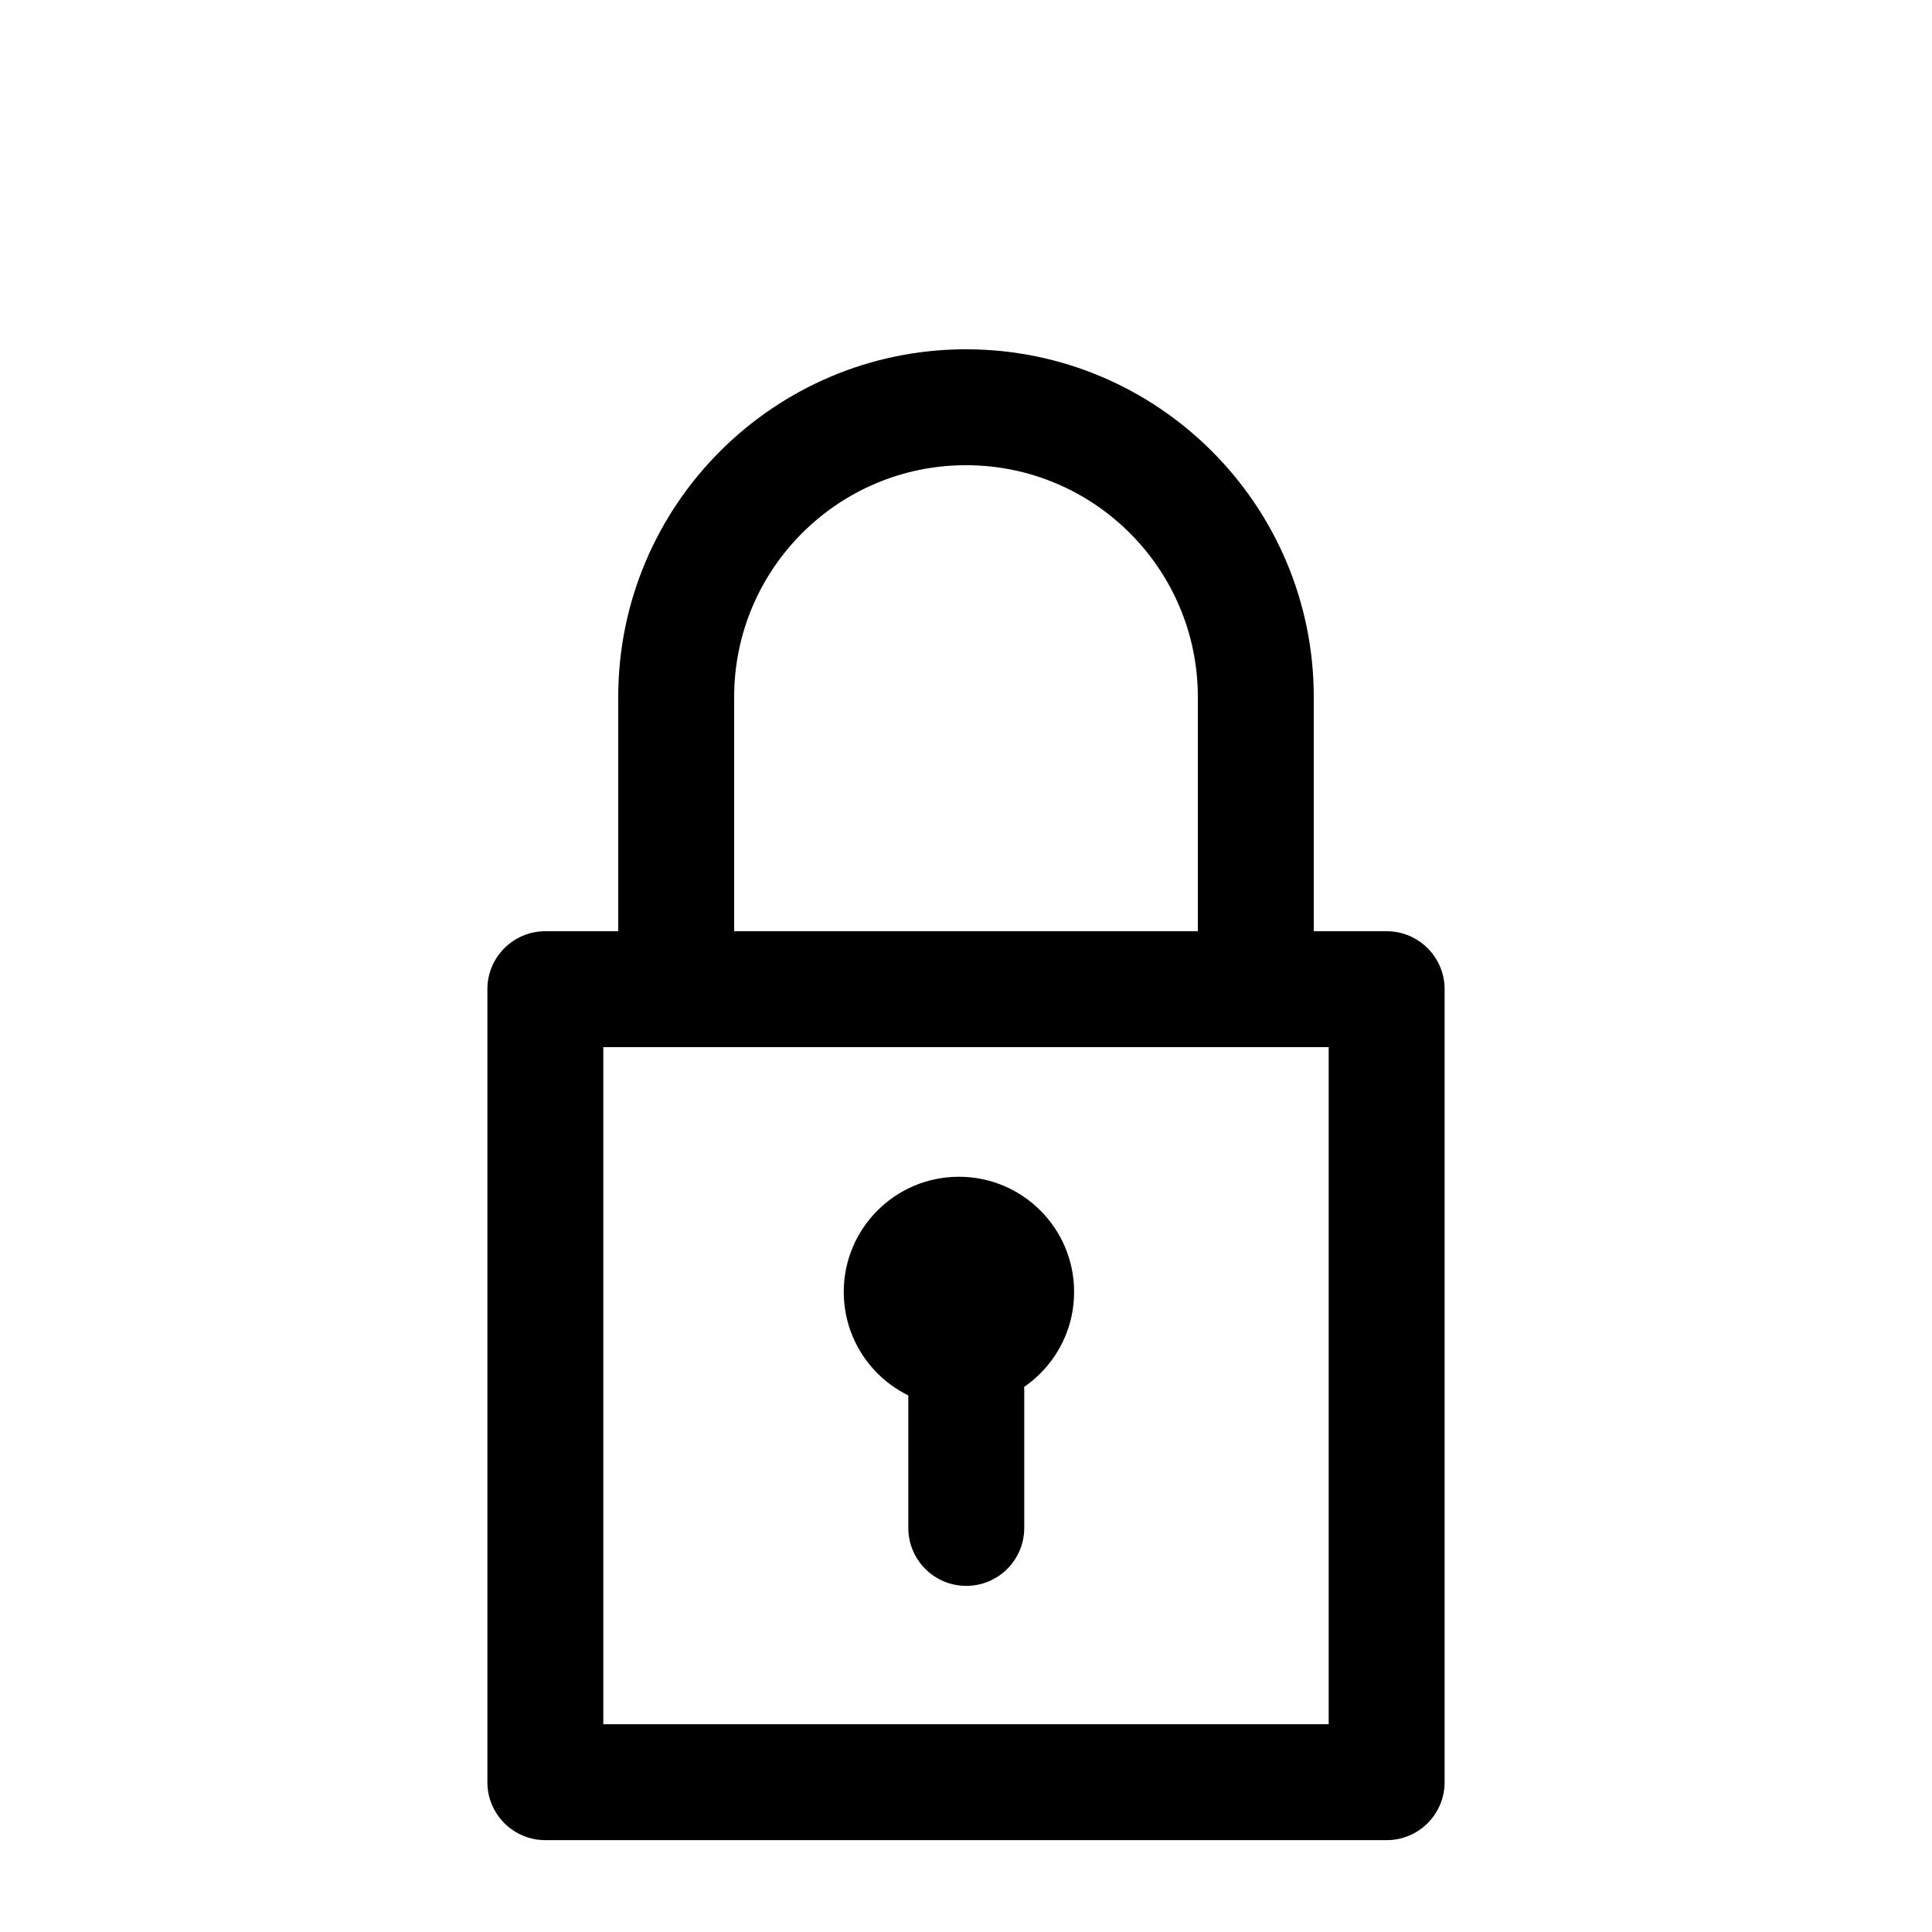 <?xml version="1.0" encoding="UTF-8" standalone="no"?>
<!DOCTYPE svg PUBLIC "-//W3C//DTD SVG 1.1//EN" "http://www.w3.org/Graphics/SVG/1.1/DTD/svg11.dtd">
<svg width="100%" height="100%" viewBox="0 0 24 24" version="1.1" xmlns="http://www.w3.org/2000/svg" xmlns:xlink="http://www.w3.org/1999/xlink" xml:space="preserve" xmlns:serif="http://www.serif.com/" style="fill-rule:evenodd;clip-rule:evenodd;stroke-linejoin:round;stroke-miterlimit:2;">
    <g transform="matrix(0.048,0,0,0.048,0,0)">
        <path d="M358.866,241L141.134,241C132.856,241 126.134,247.721 126.134,256L126.134,461.228C126.134,469.507 132.856,476.228 141.134,476.228L358.866,476.228C367.144,476.228 373.866,469.507 373.866,461.228L373.866,256C373.866,247.721 367.144,241 358.866,241ZM156.134,271L156.134,446.228L343.866,446.228L343.866,271L156.134,271Z"/>
    </g>
    <g transform="matrix(0.055,0,0,0.055,-1.722,-2.244)">
        <circle cx="247.894" cy="332.599" r="26.015"/>
    </g>
    <g transform="matrix(0.06,0,0,0.048,-2.976,0.539)">
        <path d="M261.66,348.614C261.66,340.335 256.282,333.614 249.657,333.614C243.033,333.614 237.654,340.335 237.654,348.614L237.654,384.197C237.654,392.476 243.033,399.197 249.657,399.197C256.282,399.197 261.66,392.476 261.66,384.197L261.66,348.614Z"/>
    </g>
    <g transform="matrix(0.048,0,0,0.048,0,0)">
        <path d="M160,258.395L190,258.395L190,180.395C190,147.28 216.885,120.395 250,120.395C283.115,120.395 310,147.28 310,180.395L310,258.395L340,258.395L340,180.395C340,130.723 299.672,90.395 250,90.395C200.328,90.395 160,130.723 160,180.395L160,258.395Z"/>
    </g>
</svg>
